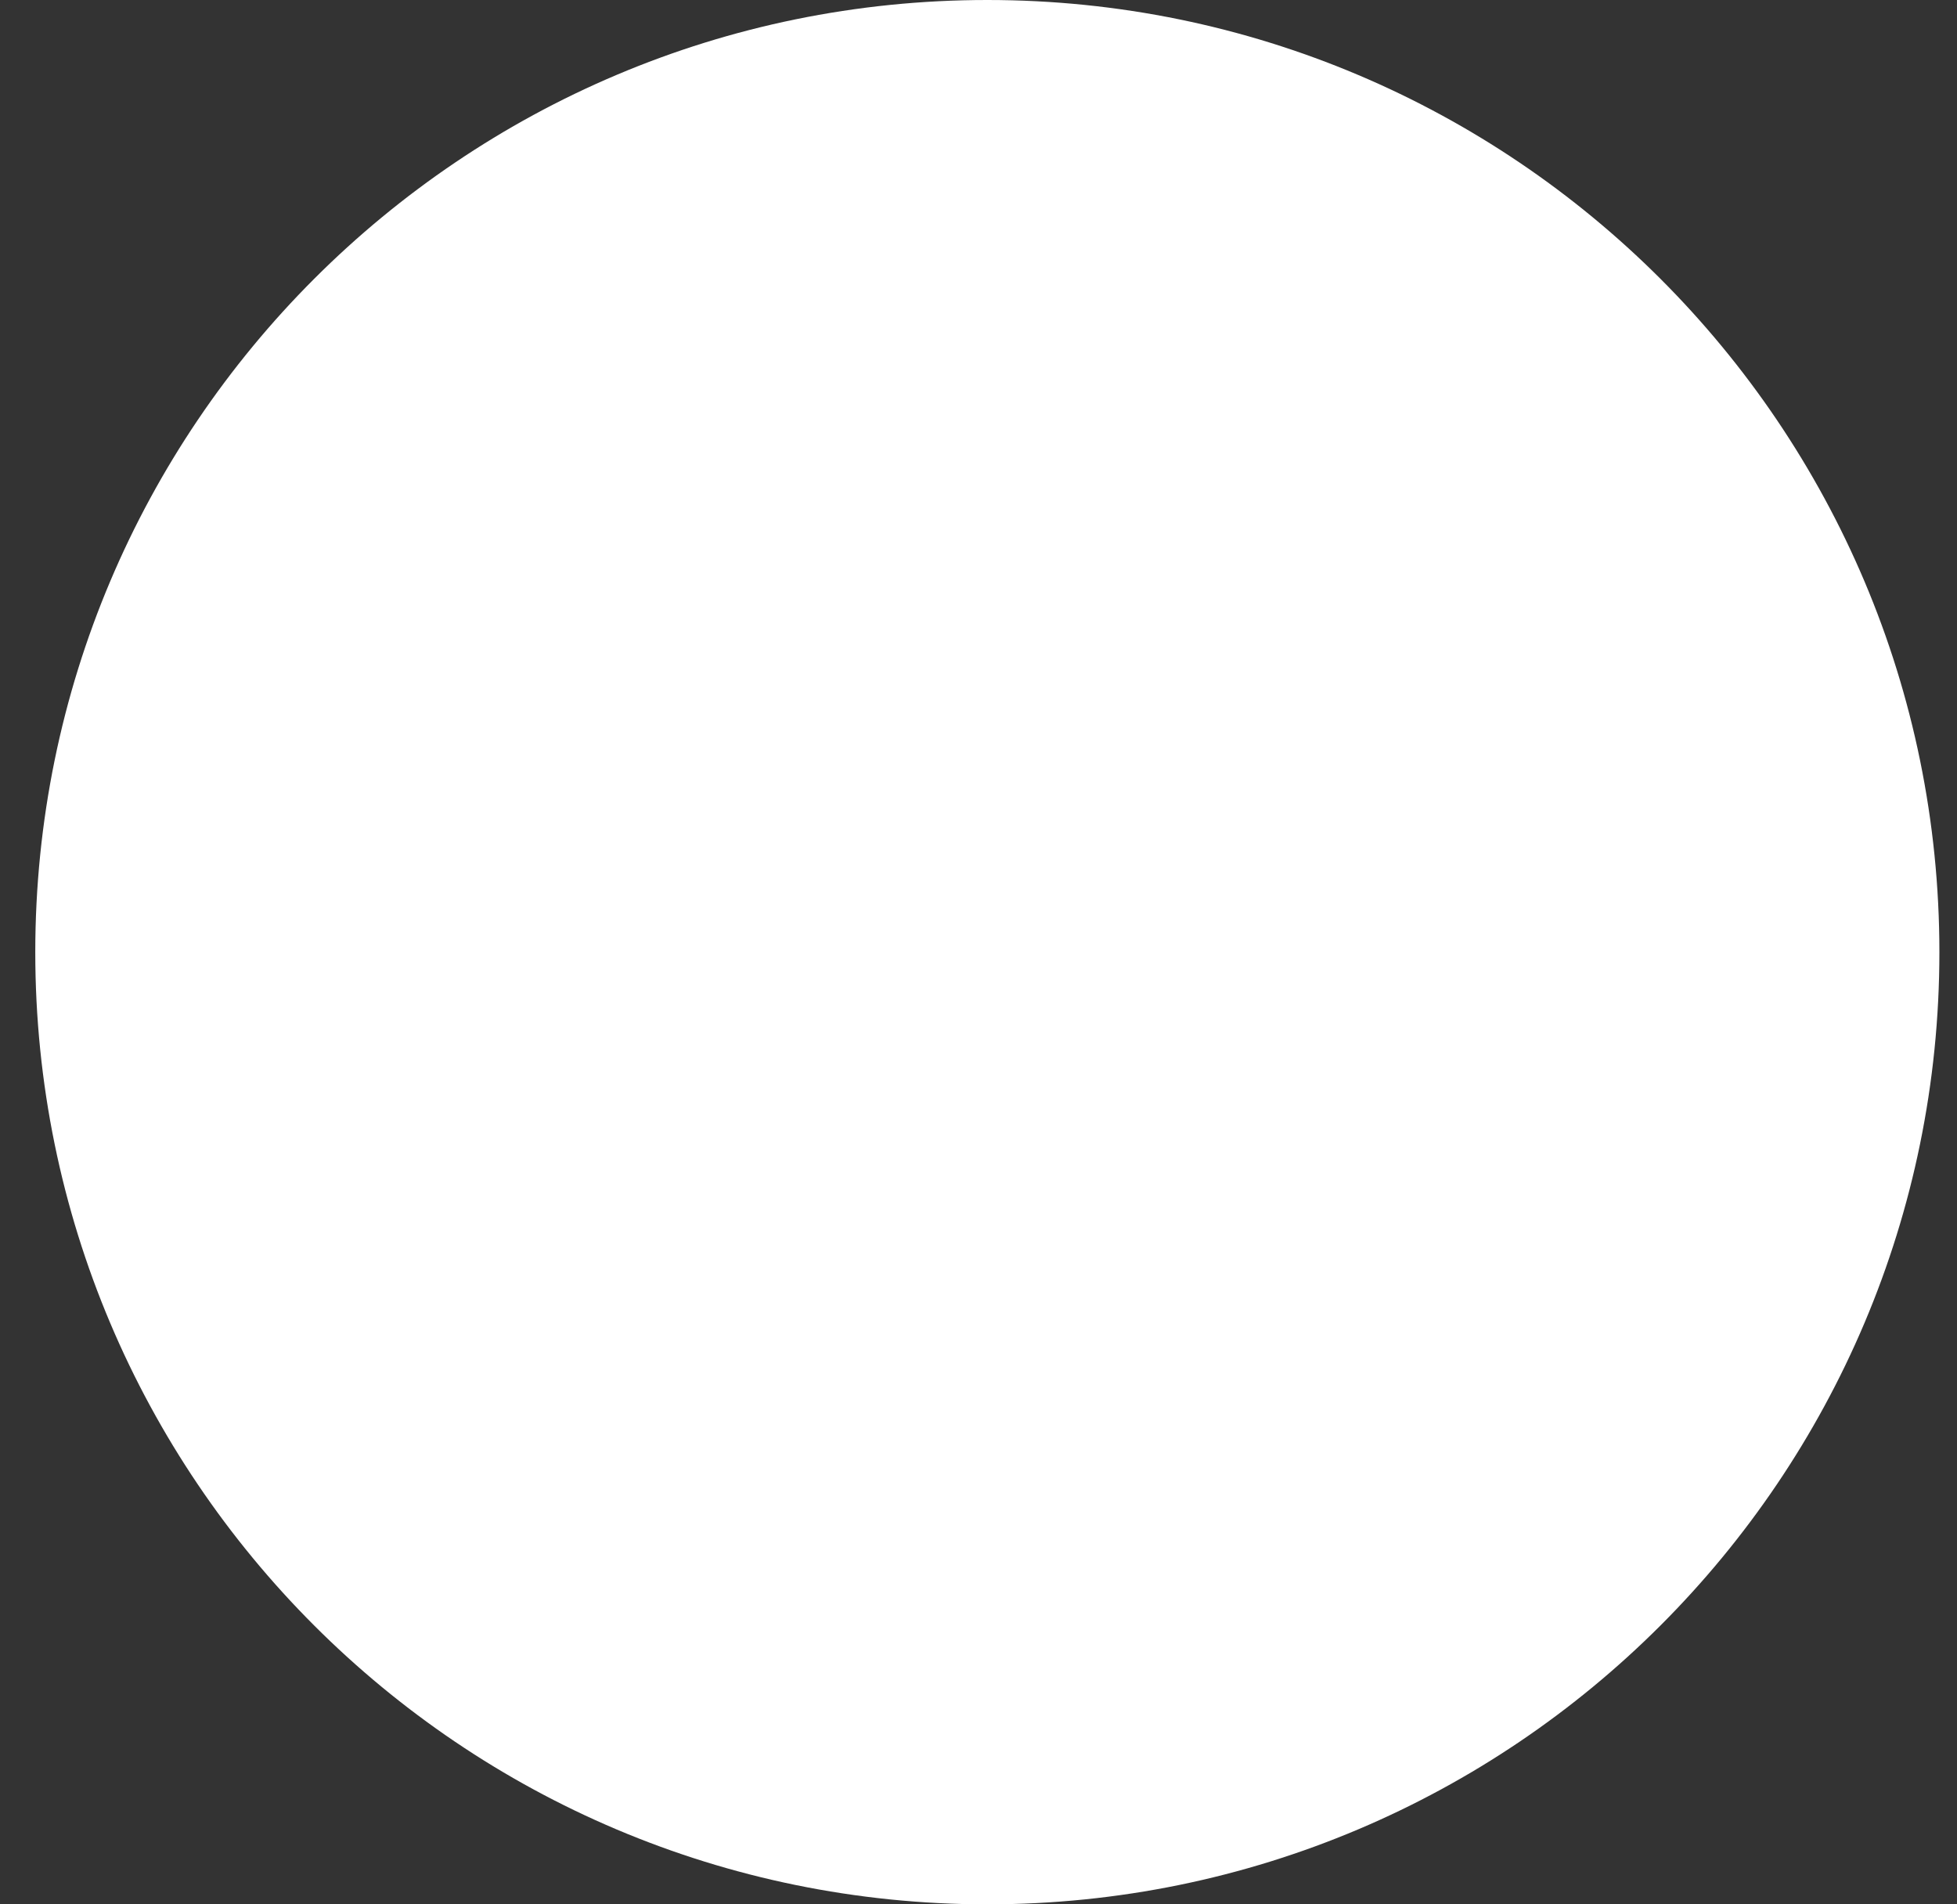 <svg width="37" height="36" viewBox="0 0 37 36" fill="none" xmlns="http://www.w3.org/2000/svg">
<rect x="0" y="0" width="37" height="36" fill="#333333" stroke="none"/>
<path d="M35.667 18C35.667 27.389 28.055 35 18.667 35C9.278 35 1.667 27.389 1.667 18C1.667 8.611 9.278 1 18.667 1C28.055 1 35.667 8.611 35.667 18Z" fill="white" stroke="white" stroke-width="2"/>
</svg>
